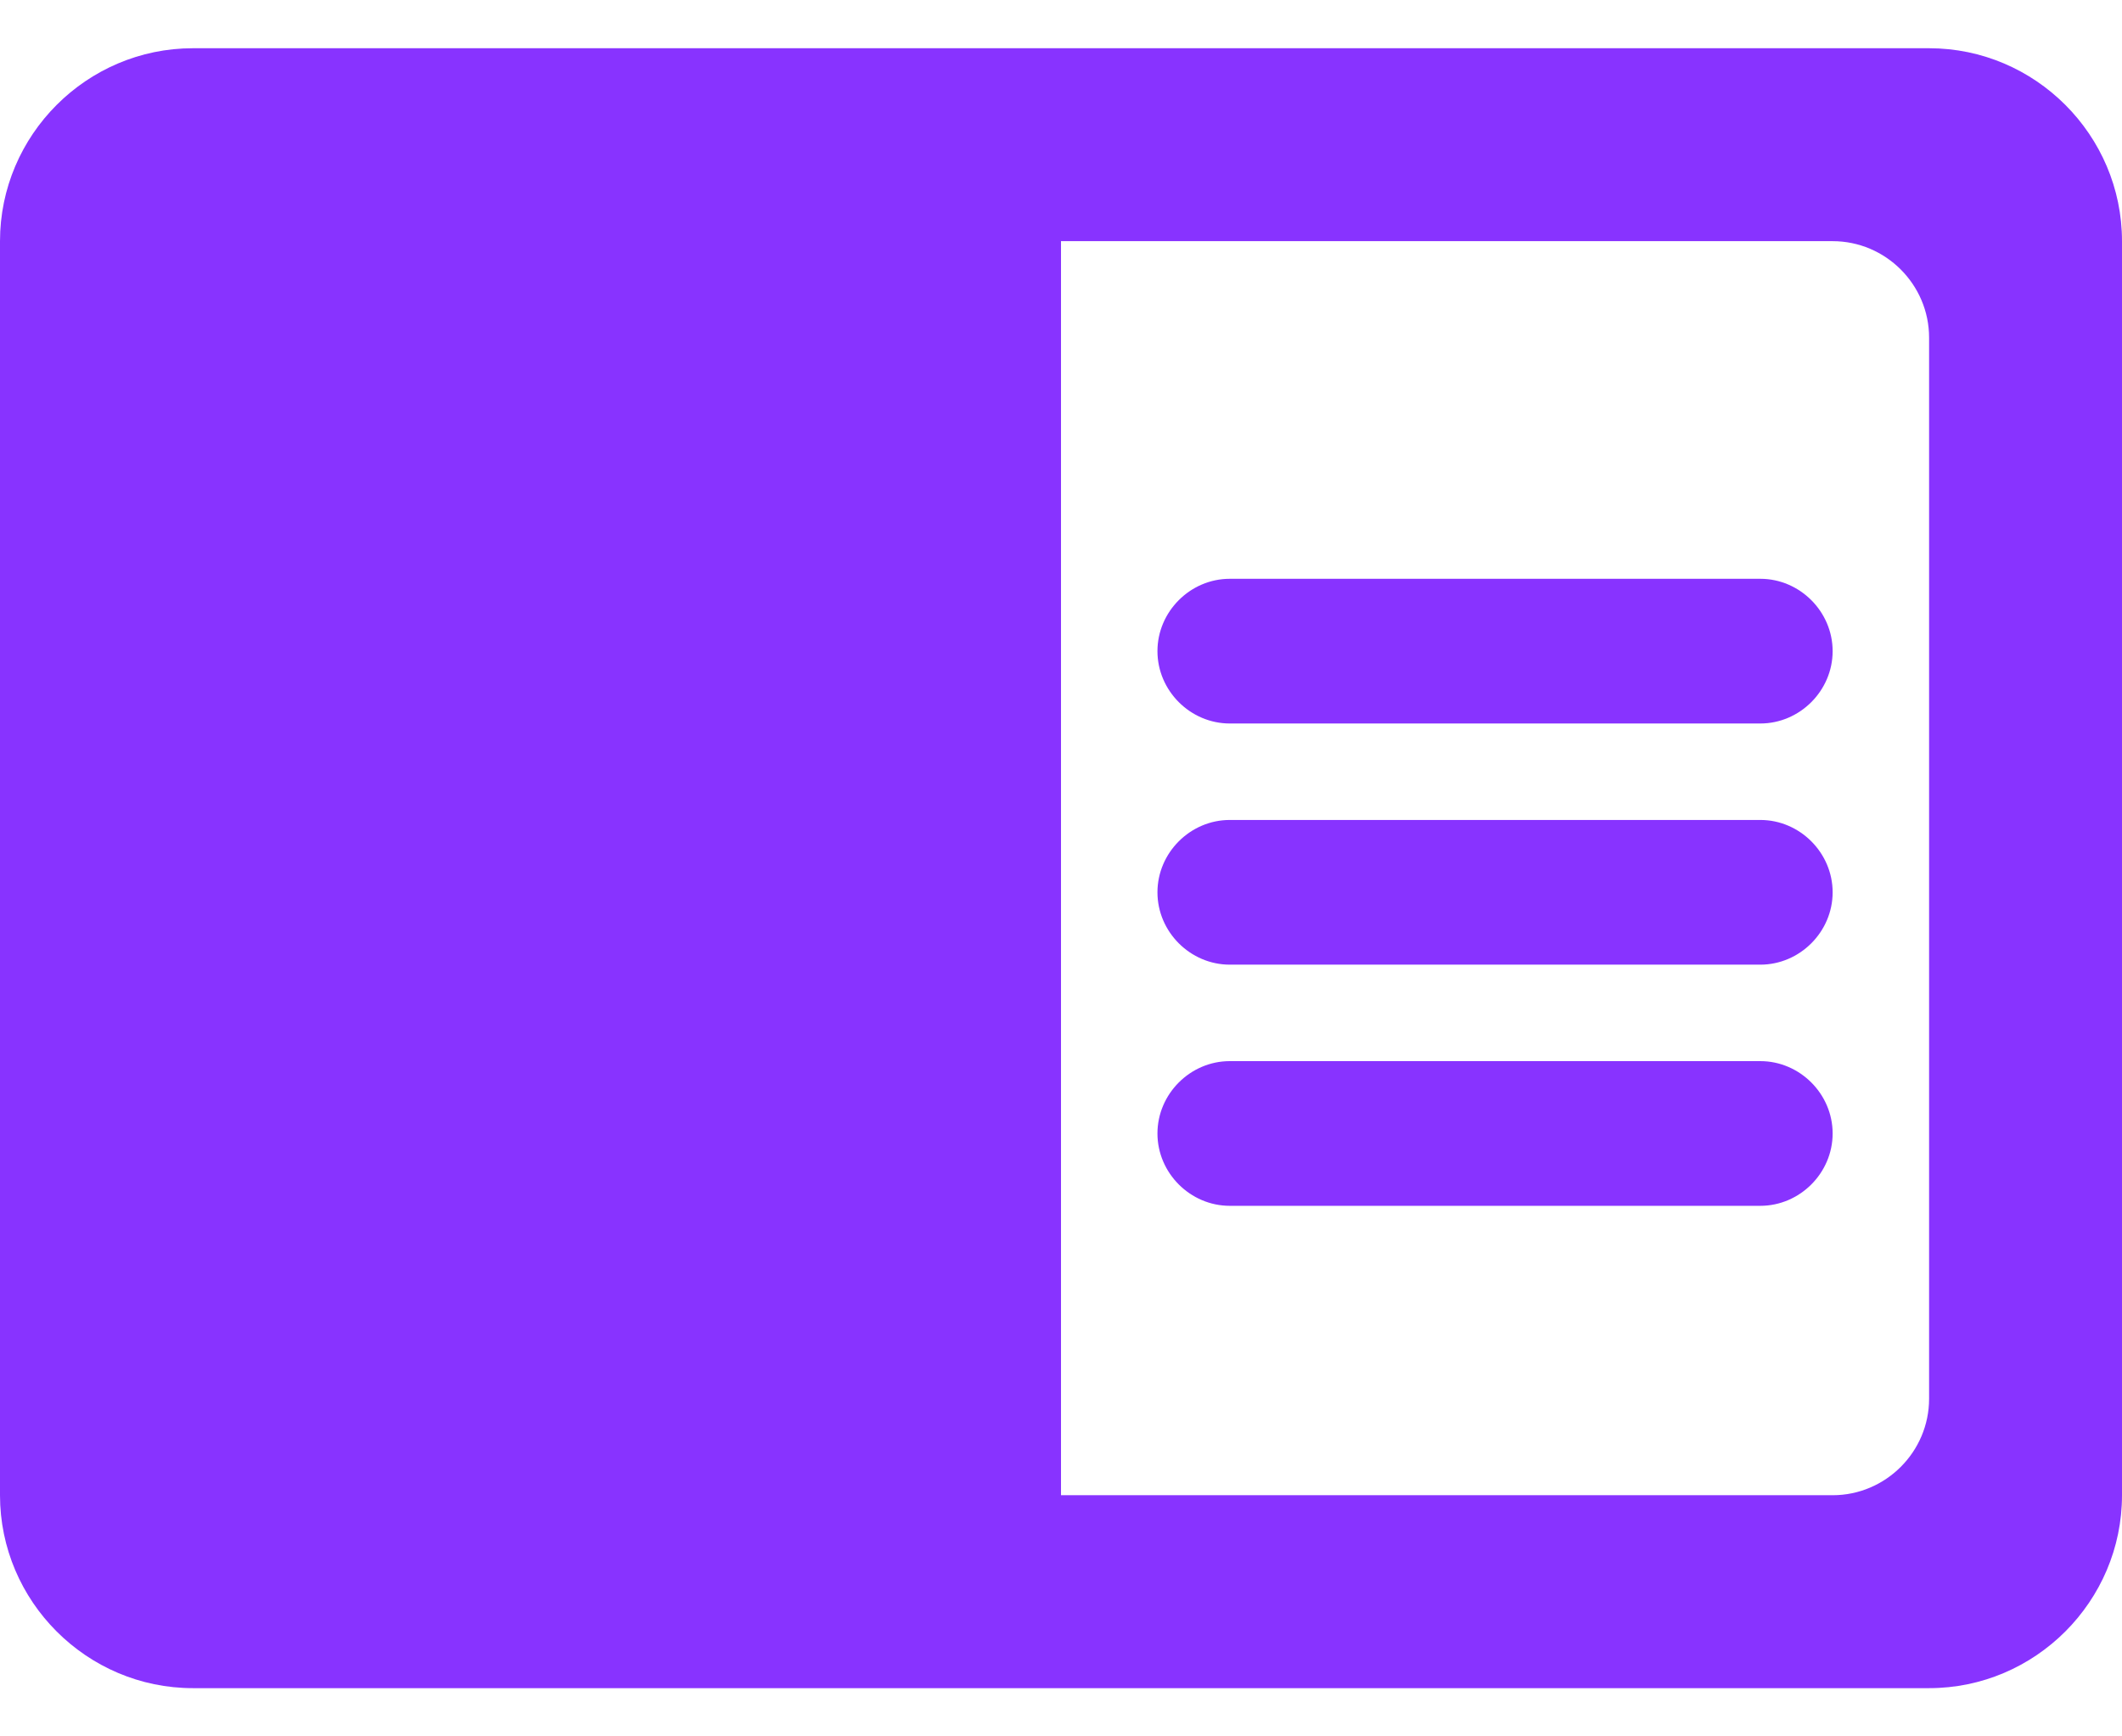 <svg width="22" height="18" viewBox="0 0 22 18" fill="none" xmlns="http://www.w3.org/2000/svg">
<path fill-rule="evenodd" clip-rule="evenodd" d="M20 0.5H2C0.9 0.5 0 1.4 0 2.5V15.5C0 16.6 0.9 17.5 2 17.5H20C21.1 17.5 22 16.6 22 15.5V2.5C22 1.4 21.1 0.5 20 0.5ZM20 14.5C20 15.05 19.55 15.5 19 15.5H11V2.5H19C19.55 2.5 20 2.95 20 3.5V14.5ZM18.25 6H12.75C12.34 6 12 6.34 12 6.75C12 7.16 12.34 7.5 12.75 7.5H18.25C18.66 7.5 19 7.16 19 6.75C19 6.34 18.66 6 18.25 6ZM18.25 8.5H12.75C12.34 8.5 12 8.84 12 9.25C12 9.66 12.34 10 12.75 10H18.25C18.66 10 19 9.66 19 9.25C19 8.84 18.66 8.5 18.25 8.5ZM18.25 11H12.75C12.34 11 12 11.34 12 11.75C12 12.16 12.34 12.5 12.75 12.5H18.25C18.66 12.5 19 12.16 19 11.75C19 11.34 18.66 11 18.25 11Z" fill="#8833FF"/>
</svg>
